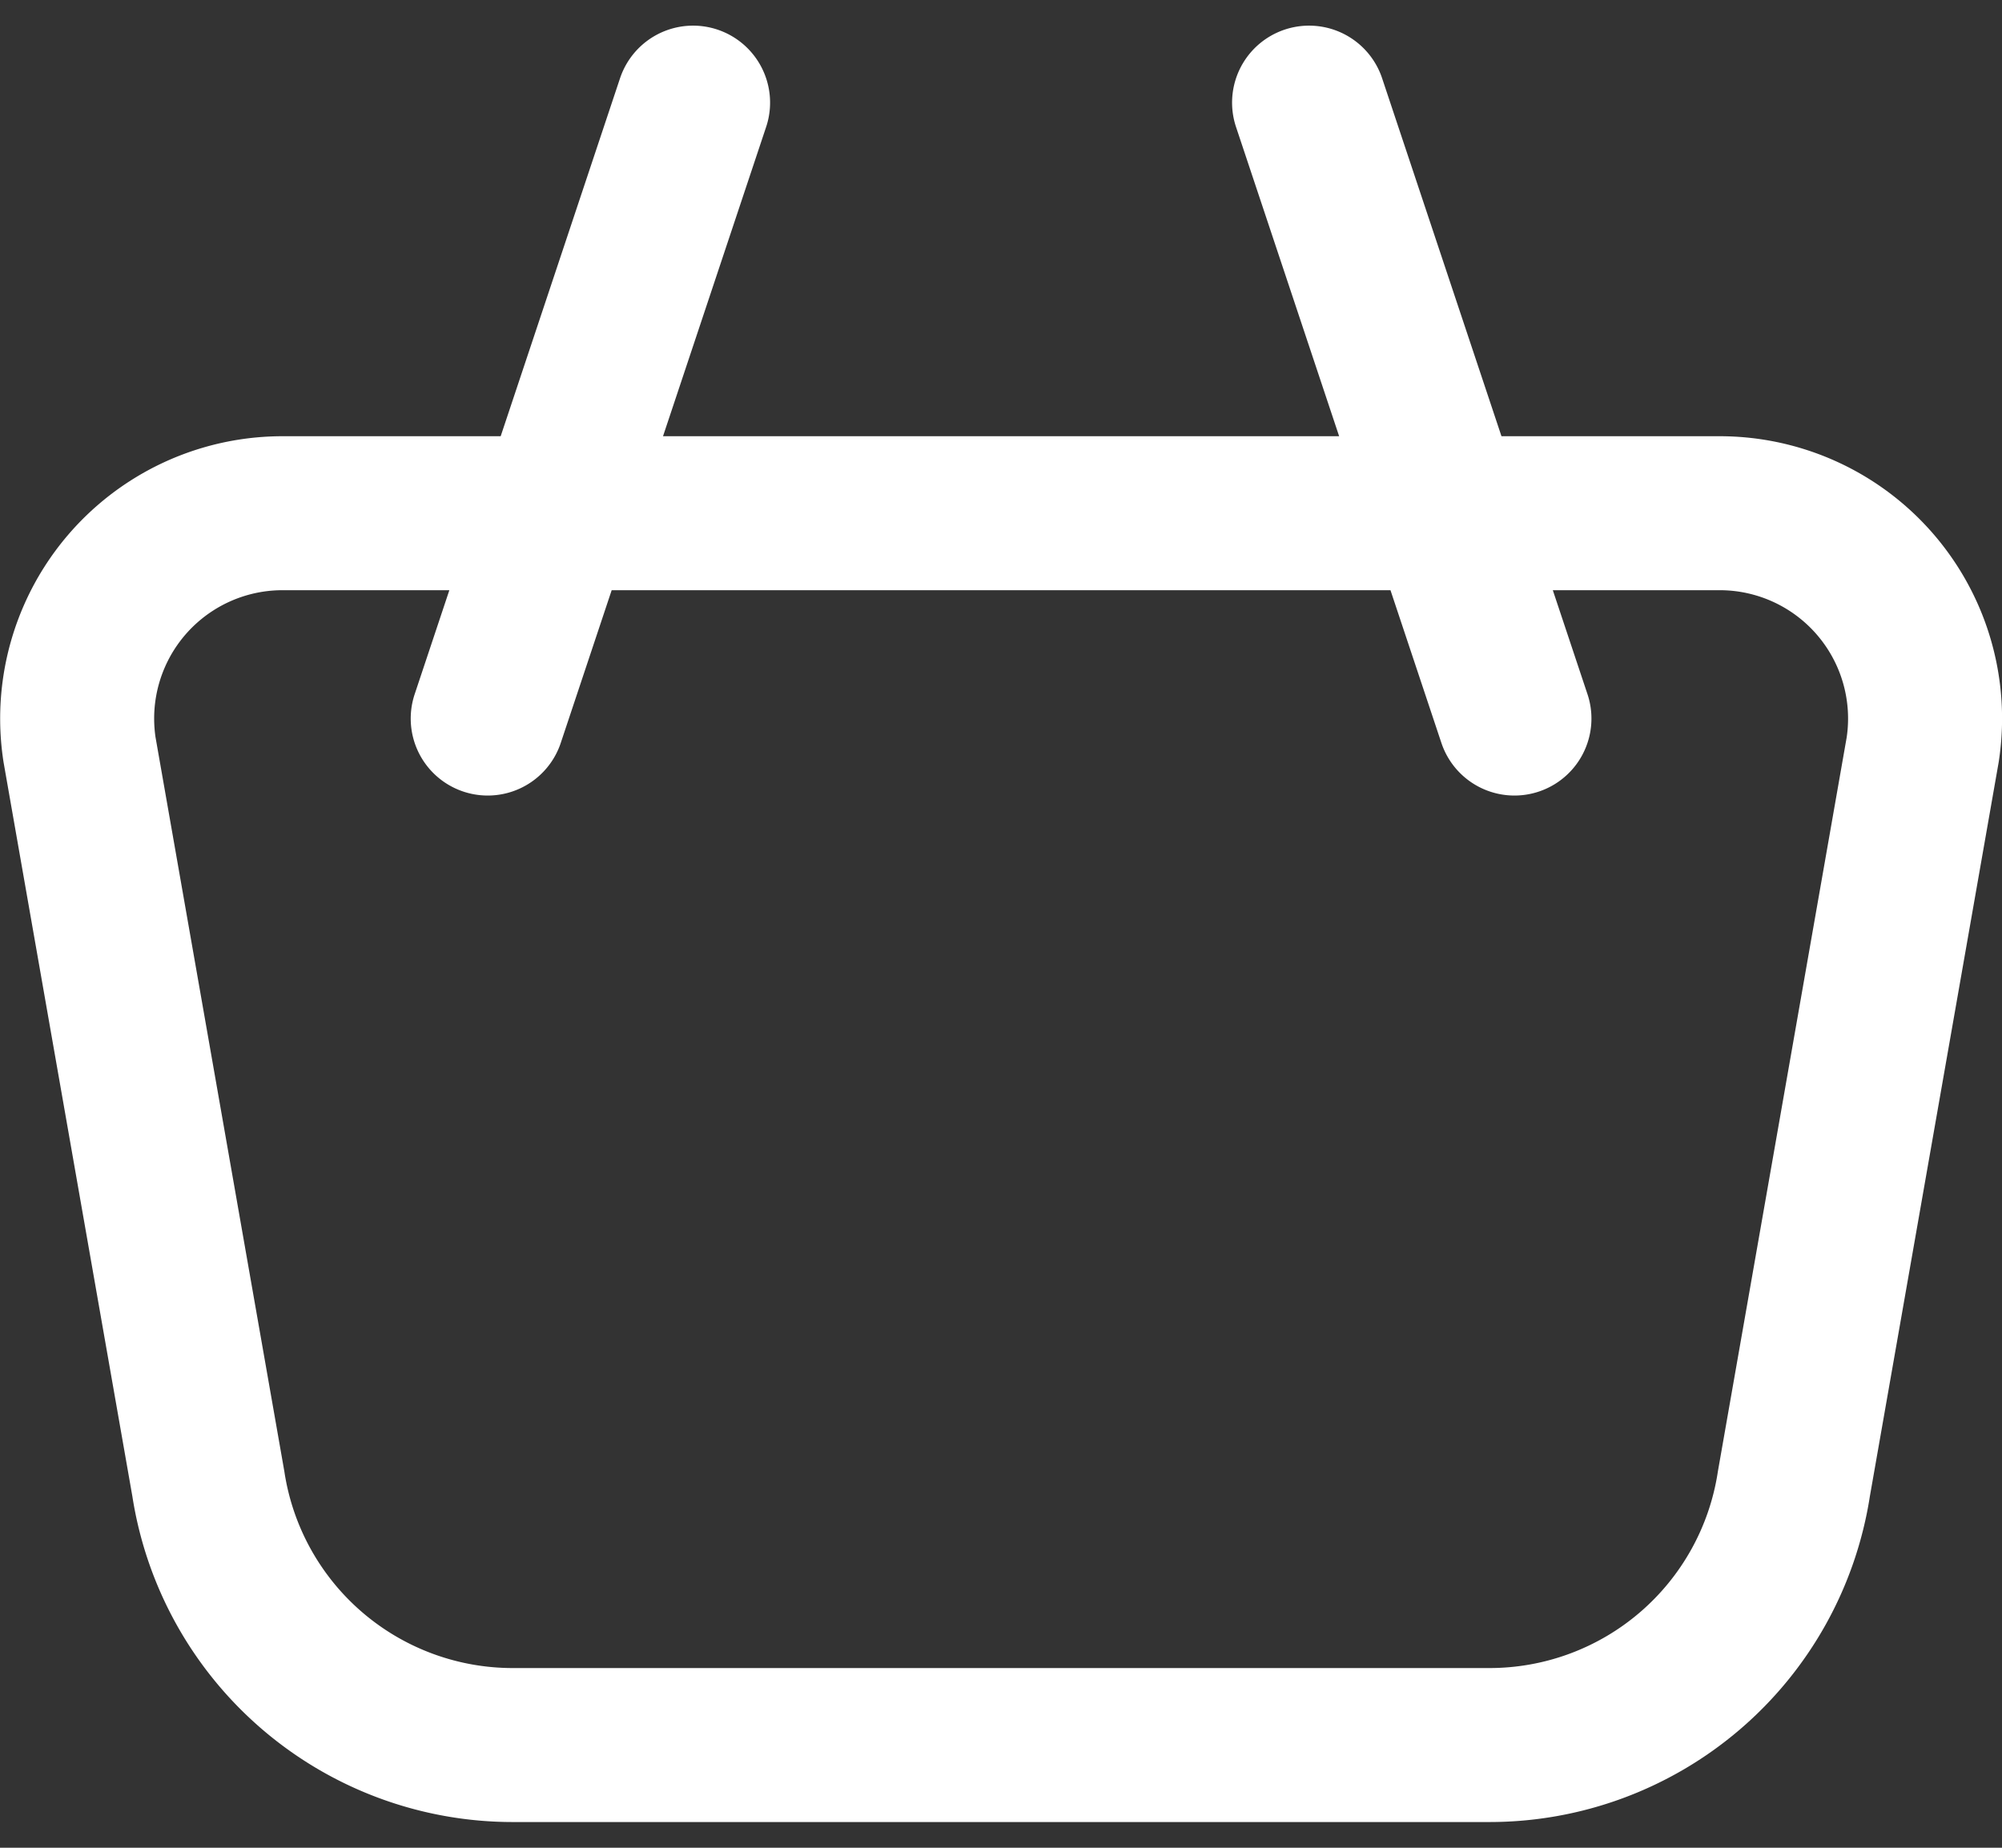 <svg xmlns="http://www.w3.org/2000/svg" width="26" height="24" fill="none" viewBox="0 0 26 24">
  <rect x="0" y="0" width="26" height="24" fill="#333333" stroke="none"/>
  <path stroke="#fff" stroke-linecap="round" stroke-linejoin="round" stroke-width="2" d="m19.668 9.333-2.667-8m-10.667 8 2.667-8M3.669 6.666h18.665a2.667 2.667 0 0 1 2.636 3.072l-1.673 9.536a4 4 0 0 1-3.955 3.392H6.66a4 4 0 0 1-3.954-3.392L1.033 9.738a2.667 2.667 0 0 1 2.636-3.072Z"/>
</svg>
